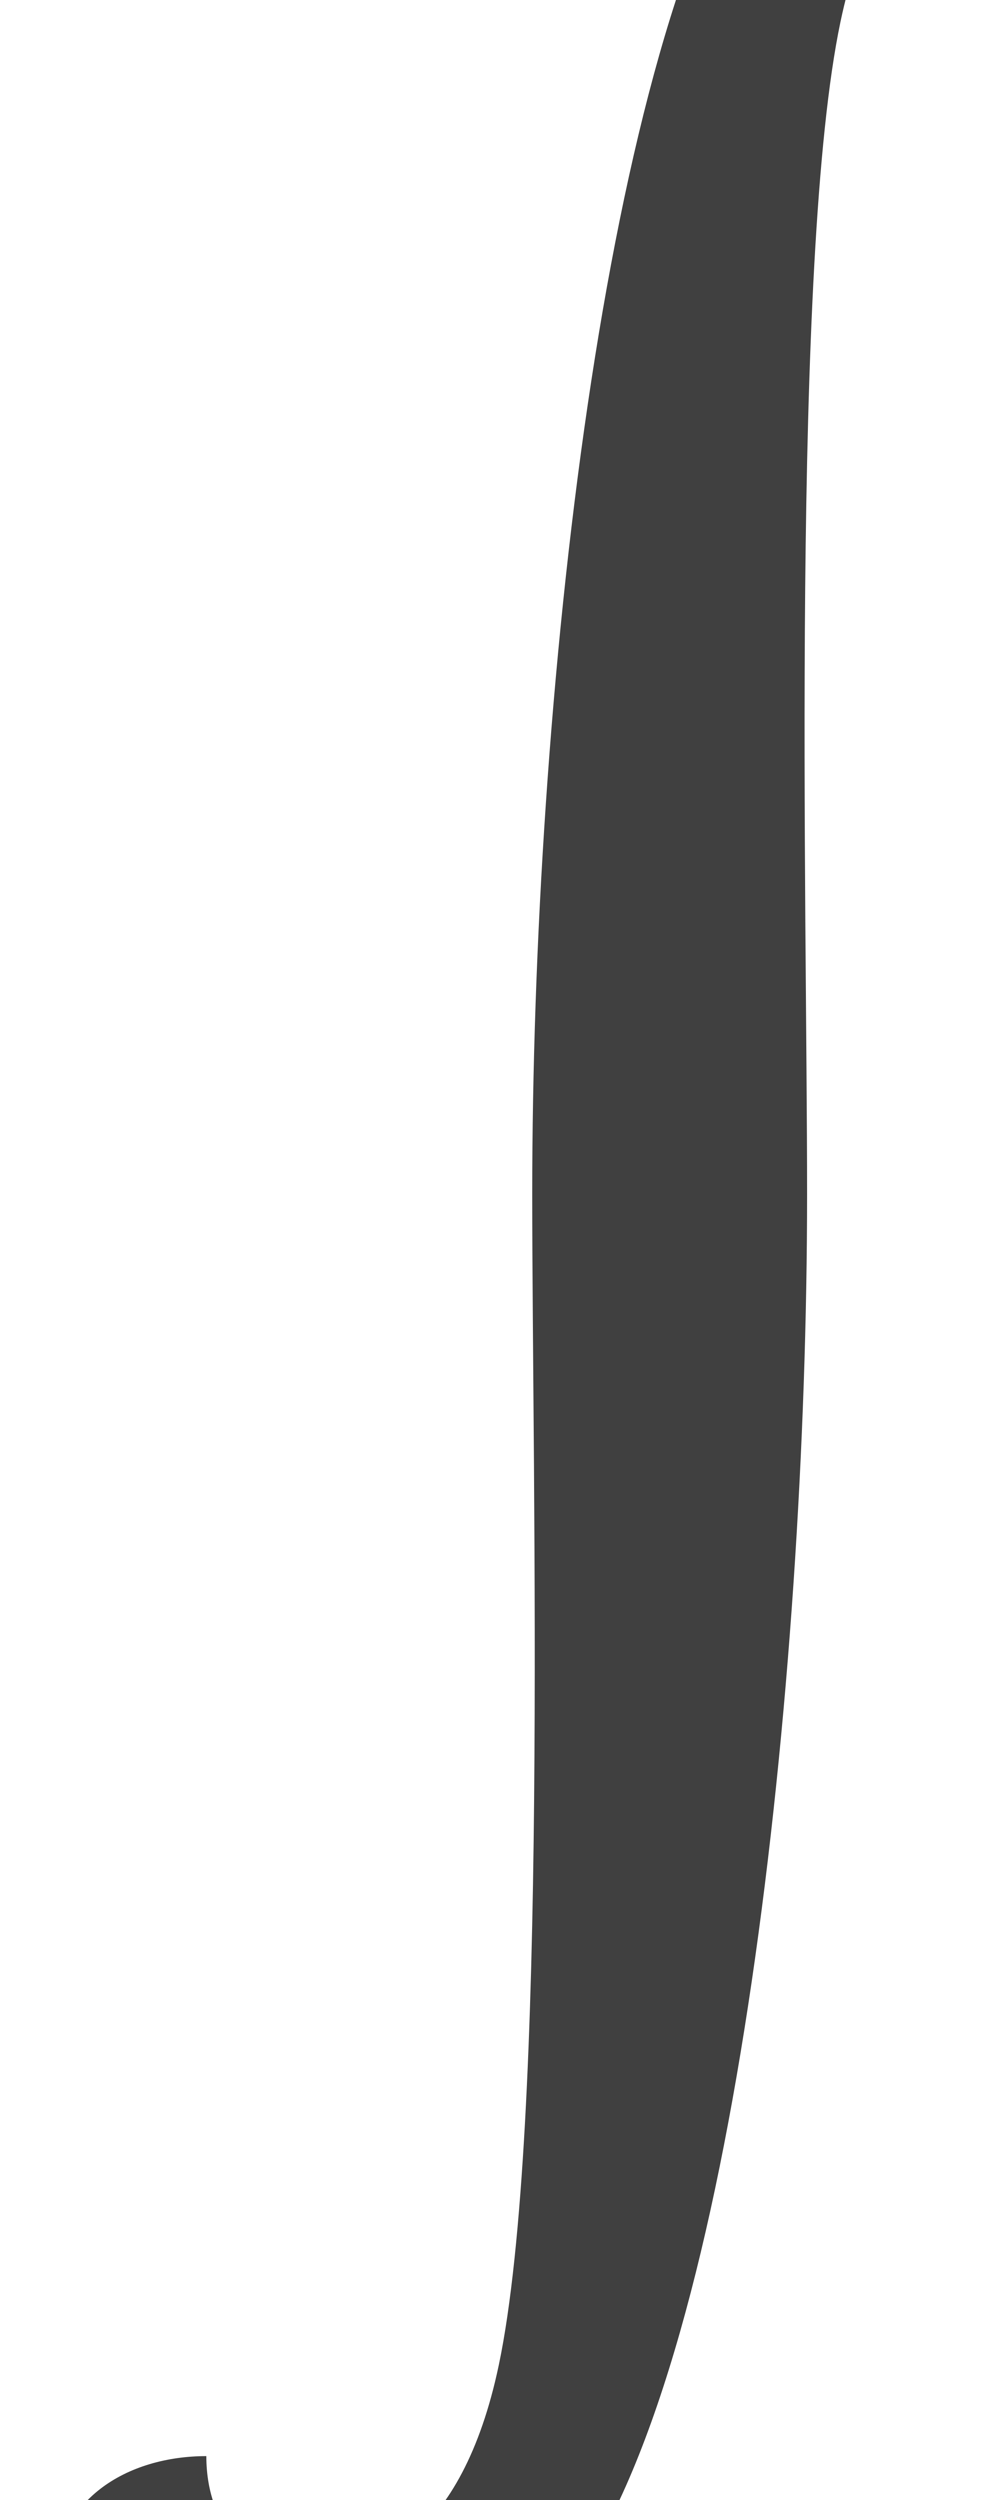 <?xml version="1.0" encoding="UTF-8" standalone="no"?>
<!-- Created with Inkscape (http://www.inkscape.org/) -->

<svg
   width="397"
   height="1000"
   viewBox="0 0 397 1000"
   version="1.1"
   id="svg1"
   inkscape:version="1.3.2 (091e20e, 2023-11-25, custom)"
   sodipodi:docname="integral-taller.svg"
   xmlns:inkscape="http://www.inkscape.org/namespaces/inkscape"
   xmlns:sodipodi="http://sodipodi.sourceforge.net/DTD/sodipodi-0.dtd"
   xmlns="http://www.w3.org/2000/svg"
   xmlns:svg="http://www.w3.org/2000/svg">
  <sodipodi:namedview
     id="namedview1"
     pagecolor="#ffffff"
     bordercolor="#666666"
     borderopacity="1.0"
     inkscape:showpageshadow="2"
     inkscape:pageopacity="0.0"
     inkscape:pagecheckerboard="0"
     inkscape:deskcolor="#d1d1d1"
     inkscape:document-units="px"
     inkscape:zoom="0.49197392"
     inkscape:cx="206.31175"
     inkscape:cy="312.00841"
     inkscape:window-width="1680"
     inkscape:window-height="998"
     inkscape:window-x="-8"
     inkscape:window-y="-8"
     inkscape:window-maximized="1"
     inkscape:current-layer="layer1"
     showguides="true">
    <sodipodi:guide
       position="15,-30"
       orientation="1,0"
       id="guide1"
       inkscape:locked="false" />
    <sodipodi:guide
       position="385,1076"
       orientation="1,0"
       id="guide2"
       inkscape:locked="false" />
    <sodipodi:guide
       position="407.288,1085.37"
       orientation="0,-1"
       id="guide3"
       inkscape:locked="false" />
    <sodipodi:guide
       position="83,-40"
       orientation="0,-1"
       id="guide4"
       inkscape:locked="false" />
    <sodipodi:guide
       position="267.997,522.5"
       orientation="1,0"
       id="guide5"
       inkscape:locked="false" />
    <sodipodi:guide
       position="407.288,1015.37"
       orientation="0,1"
       id="guide8"
       inkscape:label=""
       inkscape:locked="false"
       inkscape:color="rgb(0,134,229)" />
    <sodipodi:guide
       position="514.868,1068.254"
       orientation="1,0"
       id="guide9"
       inkscape:locked="false" />
    <sodipodi:guide
       position="212.997,522.5"
       orientation="-1,0"
       id="guide10"
       inkscape:label=""
       inkscape:locked="false"
       inkscape:color="rgb(0,134,229)" />
    <sodipodi:guide
       position="322.997,522.5"
       orientation="-1,0"
       id="guide11"
       inkscape:label=""
       inkscape:locked="false"
       inkscape:color="rgb(0,134,229)" />
    <sodipodi:guide
       position="24.171,-22.747"
       orientation="1,0"
       id="guide12"
       inkscape:locked="false" />
    <sodipodi:guide
       position="267.997,522.5"
       orientation="0,-1"
       id="guide13"
       inkscape:locked="false" />
    <sodipodi:guide
       position="83,-100"
       orientation="0,1"
       id="guide6"
       inkscape:label=""
       inkscape:locked="false"
       inkscape:color="rgb(0,134,229)" />
    <sodipodi:guide
       position="407.288,1145.37"
       orientation="0,1"
       id="guide7"
       inkscape:label=""
       inkscape:locked="false"
       inkscape:color="rgb(0,134,229)" />
  </sodipodi:namedview>
  <defs
     id="defs1" />
  <g
     inkscape:label="Layer 1"
     inkscape:groupmode="layer"
     id="layer1">
    <path
       id="path7"
       style="opacity:0.748;fill:#000000;stroke:none;stroke-width:1px;stroke-linecap:butt;stroke-linejoin:miter;stroke-opacity:1"
       inkscape:transform-center-x="-30.068147"
       inkscape:transform-center-y="-281.25"
       d="m 426.451,-145.37 c -45.417,0 -86.845,20.363 -121.451,70 -63.463,91.027 -92.002,357.436 -92.002,552.87 0,116.027 6.467,373.934 -13.357,468.373 C 184.736,1016.879 148.478,1030 123.709,1030 c -21.346,0 -41.135,-17.62 -41.135,-47.59 -31.131,0 -61.447,16.96 -61.447,53.766 0,40.598 42.626,63.824 88.416,63.824 45.417,0 86.845,-20.363 121.451,-70 63.463,-91.027 92.004,-357.066 92.004,-552.5 0,-116.027 -6.468,-374.304 13.355,-468.743 14.905,-71.006 51.163,-84.127 75.932,-84.127 21.346,0 41.135,17.62 41.135,47.59 31.131,0 61.447,-16.96 61.447,-53.766 0,-40.598 -42.626,-63.824 -88.416,-63.824 z"
       sodipodi:nodetypes="ssssscsssssscss" />
  </g>
</svg>
